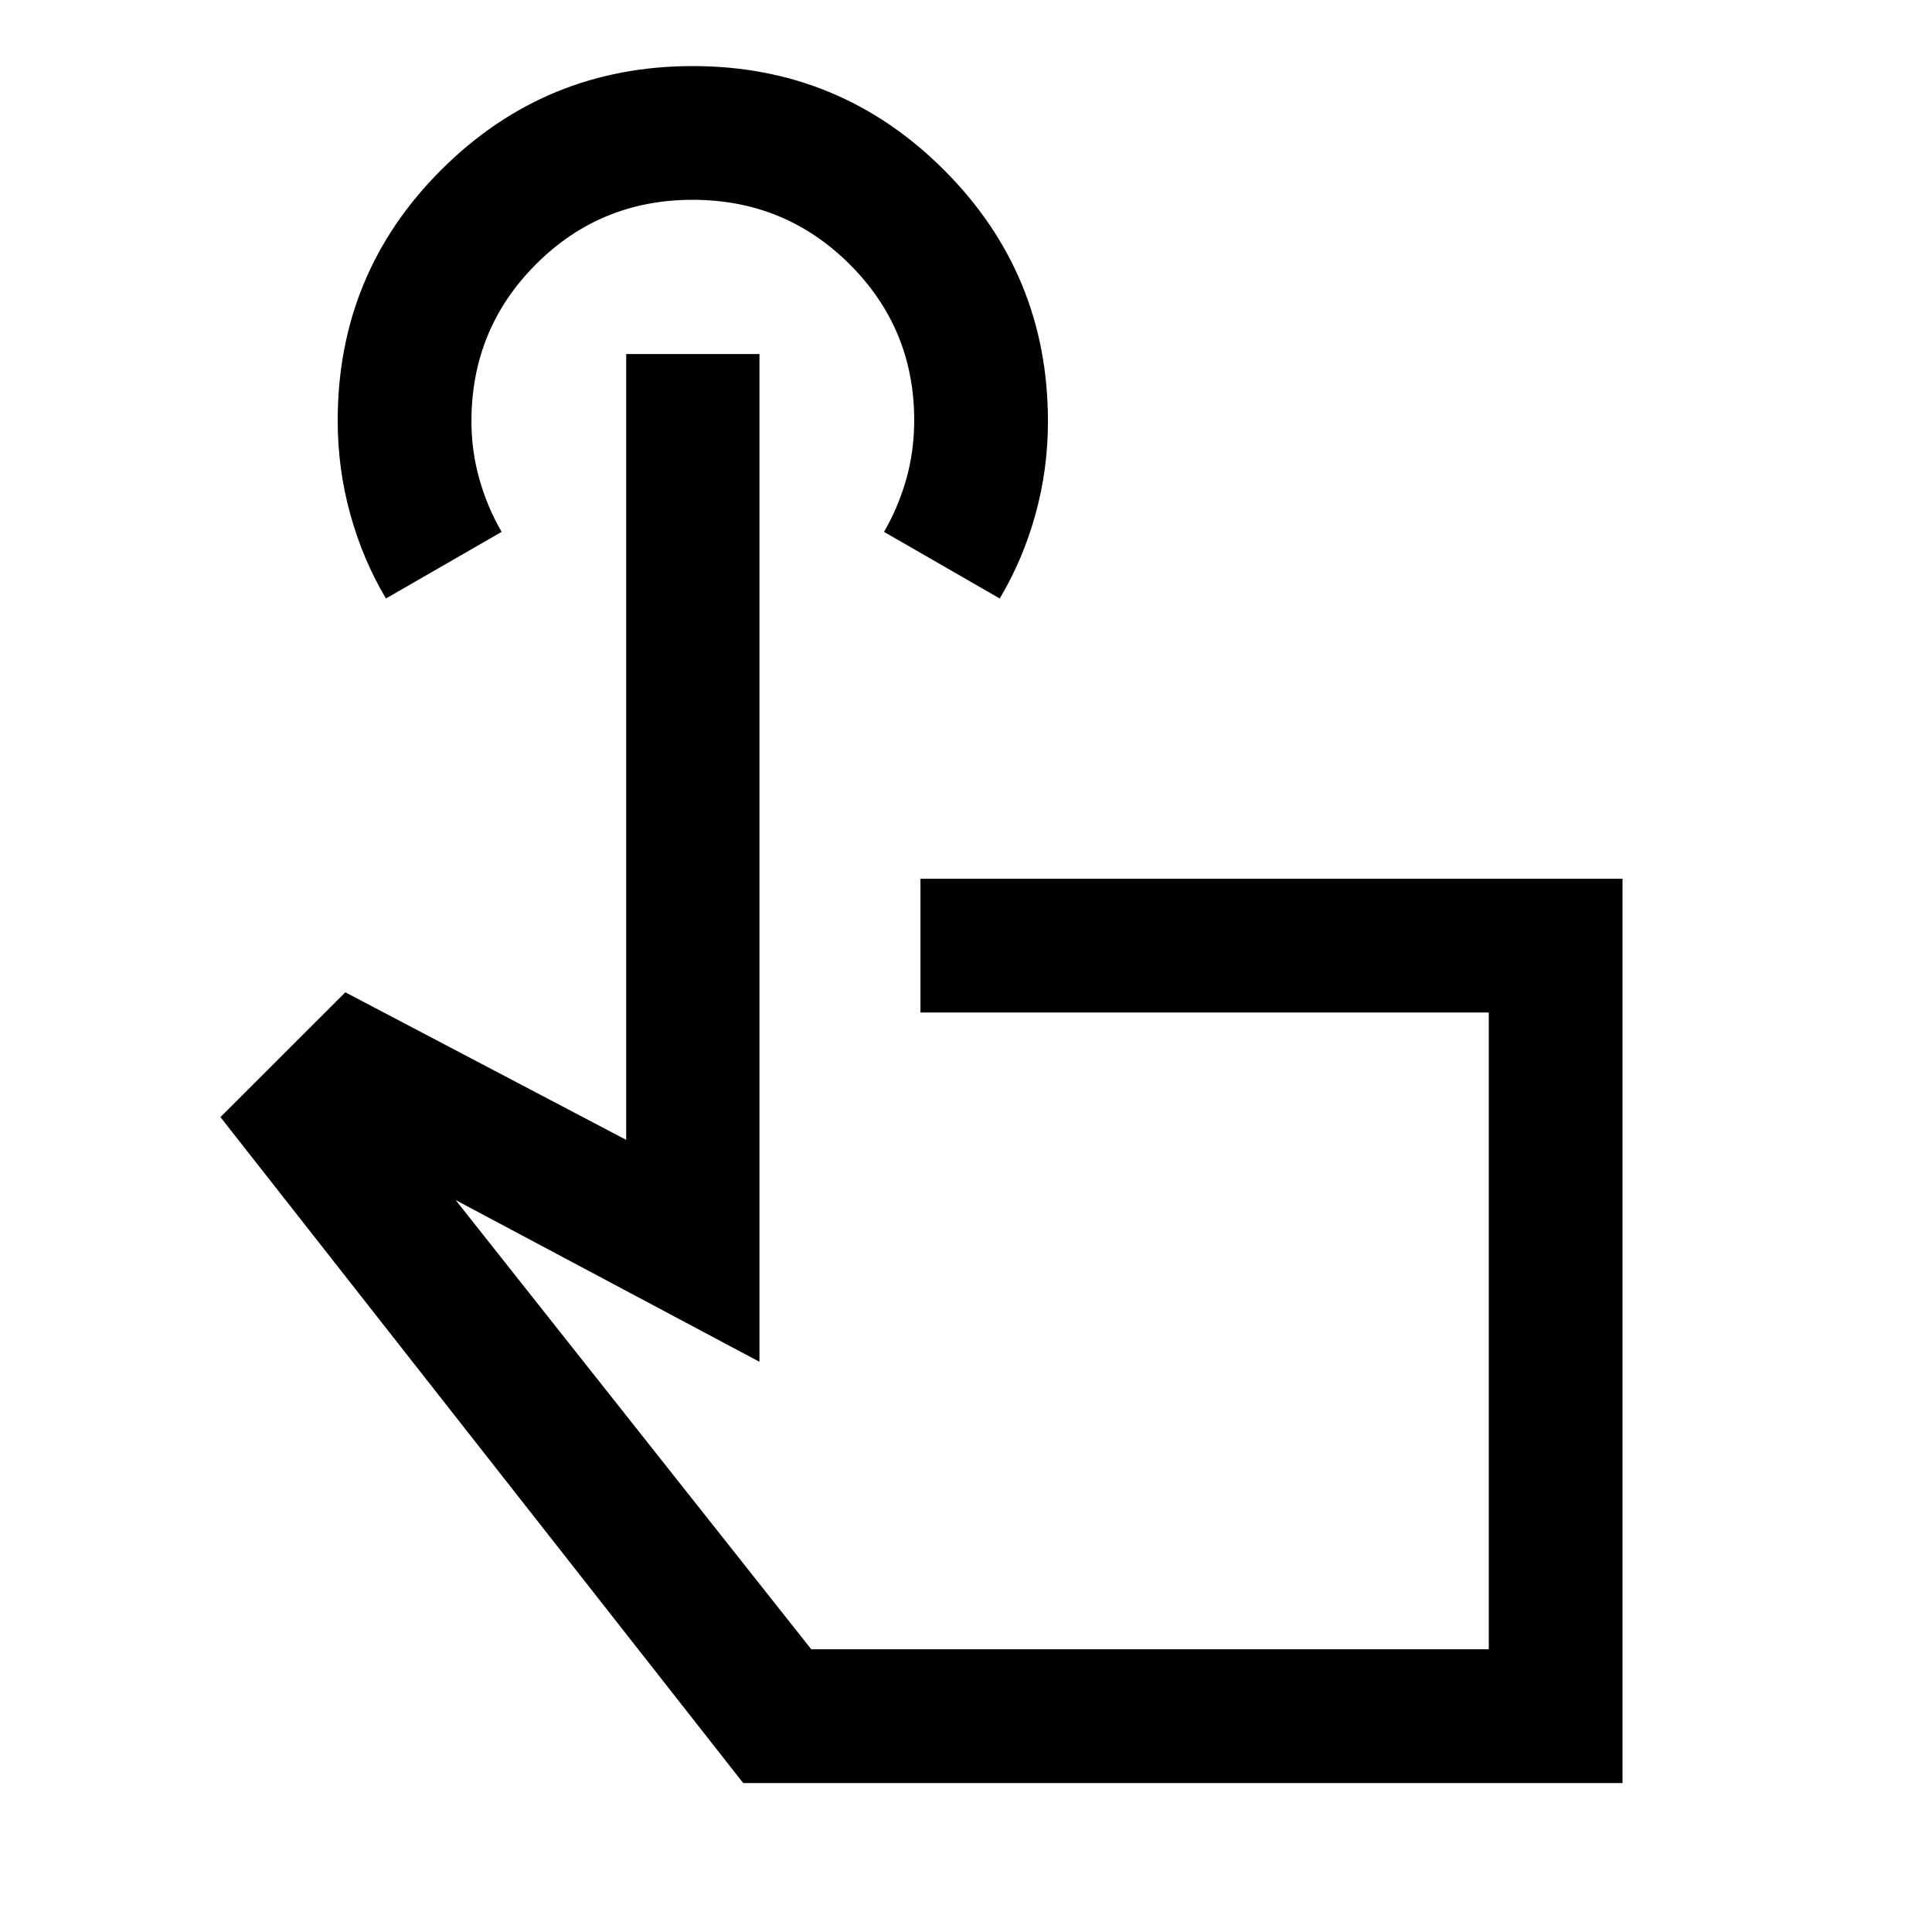 <svg xmlns="http://www.w3.org/2000/svg" height="48" viewBox="0 -960 960 960" width="48"><path d="M806.22-74.02H369.28L109.54-404.91l62.05-62.02 139.56 73.32v-390.46h66.22v500.74l-150.94-80.34 176.68 223.19h336.65v-316.41H457.37v-66.46h348.85v449.33ZM191.76-662.61q-11.53-19.44-17.74-41.98-6.22-22.54-6.22-46.4 0-73.36 51.61-124.77 51.6-51.41 124.82-51.41 73.21 0 124.85 51.63 51.64 51.64 51.64 124.9 0 23.8-6.21 46.23-6.21 22.44-17.75 41.8l-57.5-33.11q7-12 11-26t4-29.48q0-45.52-32.12-77.52-32.11-32-78-32-45.88 0-77.88 32.09-32 32.08-32 77.91 0 15 4 29t11 26l-57.5 33.11ZM570.93-298.8Z"/></svg>